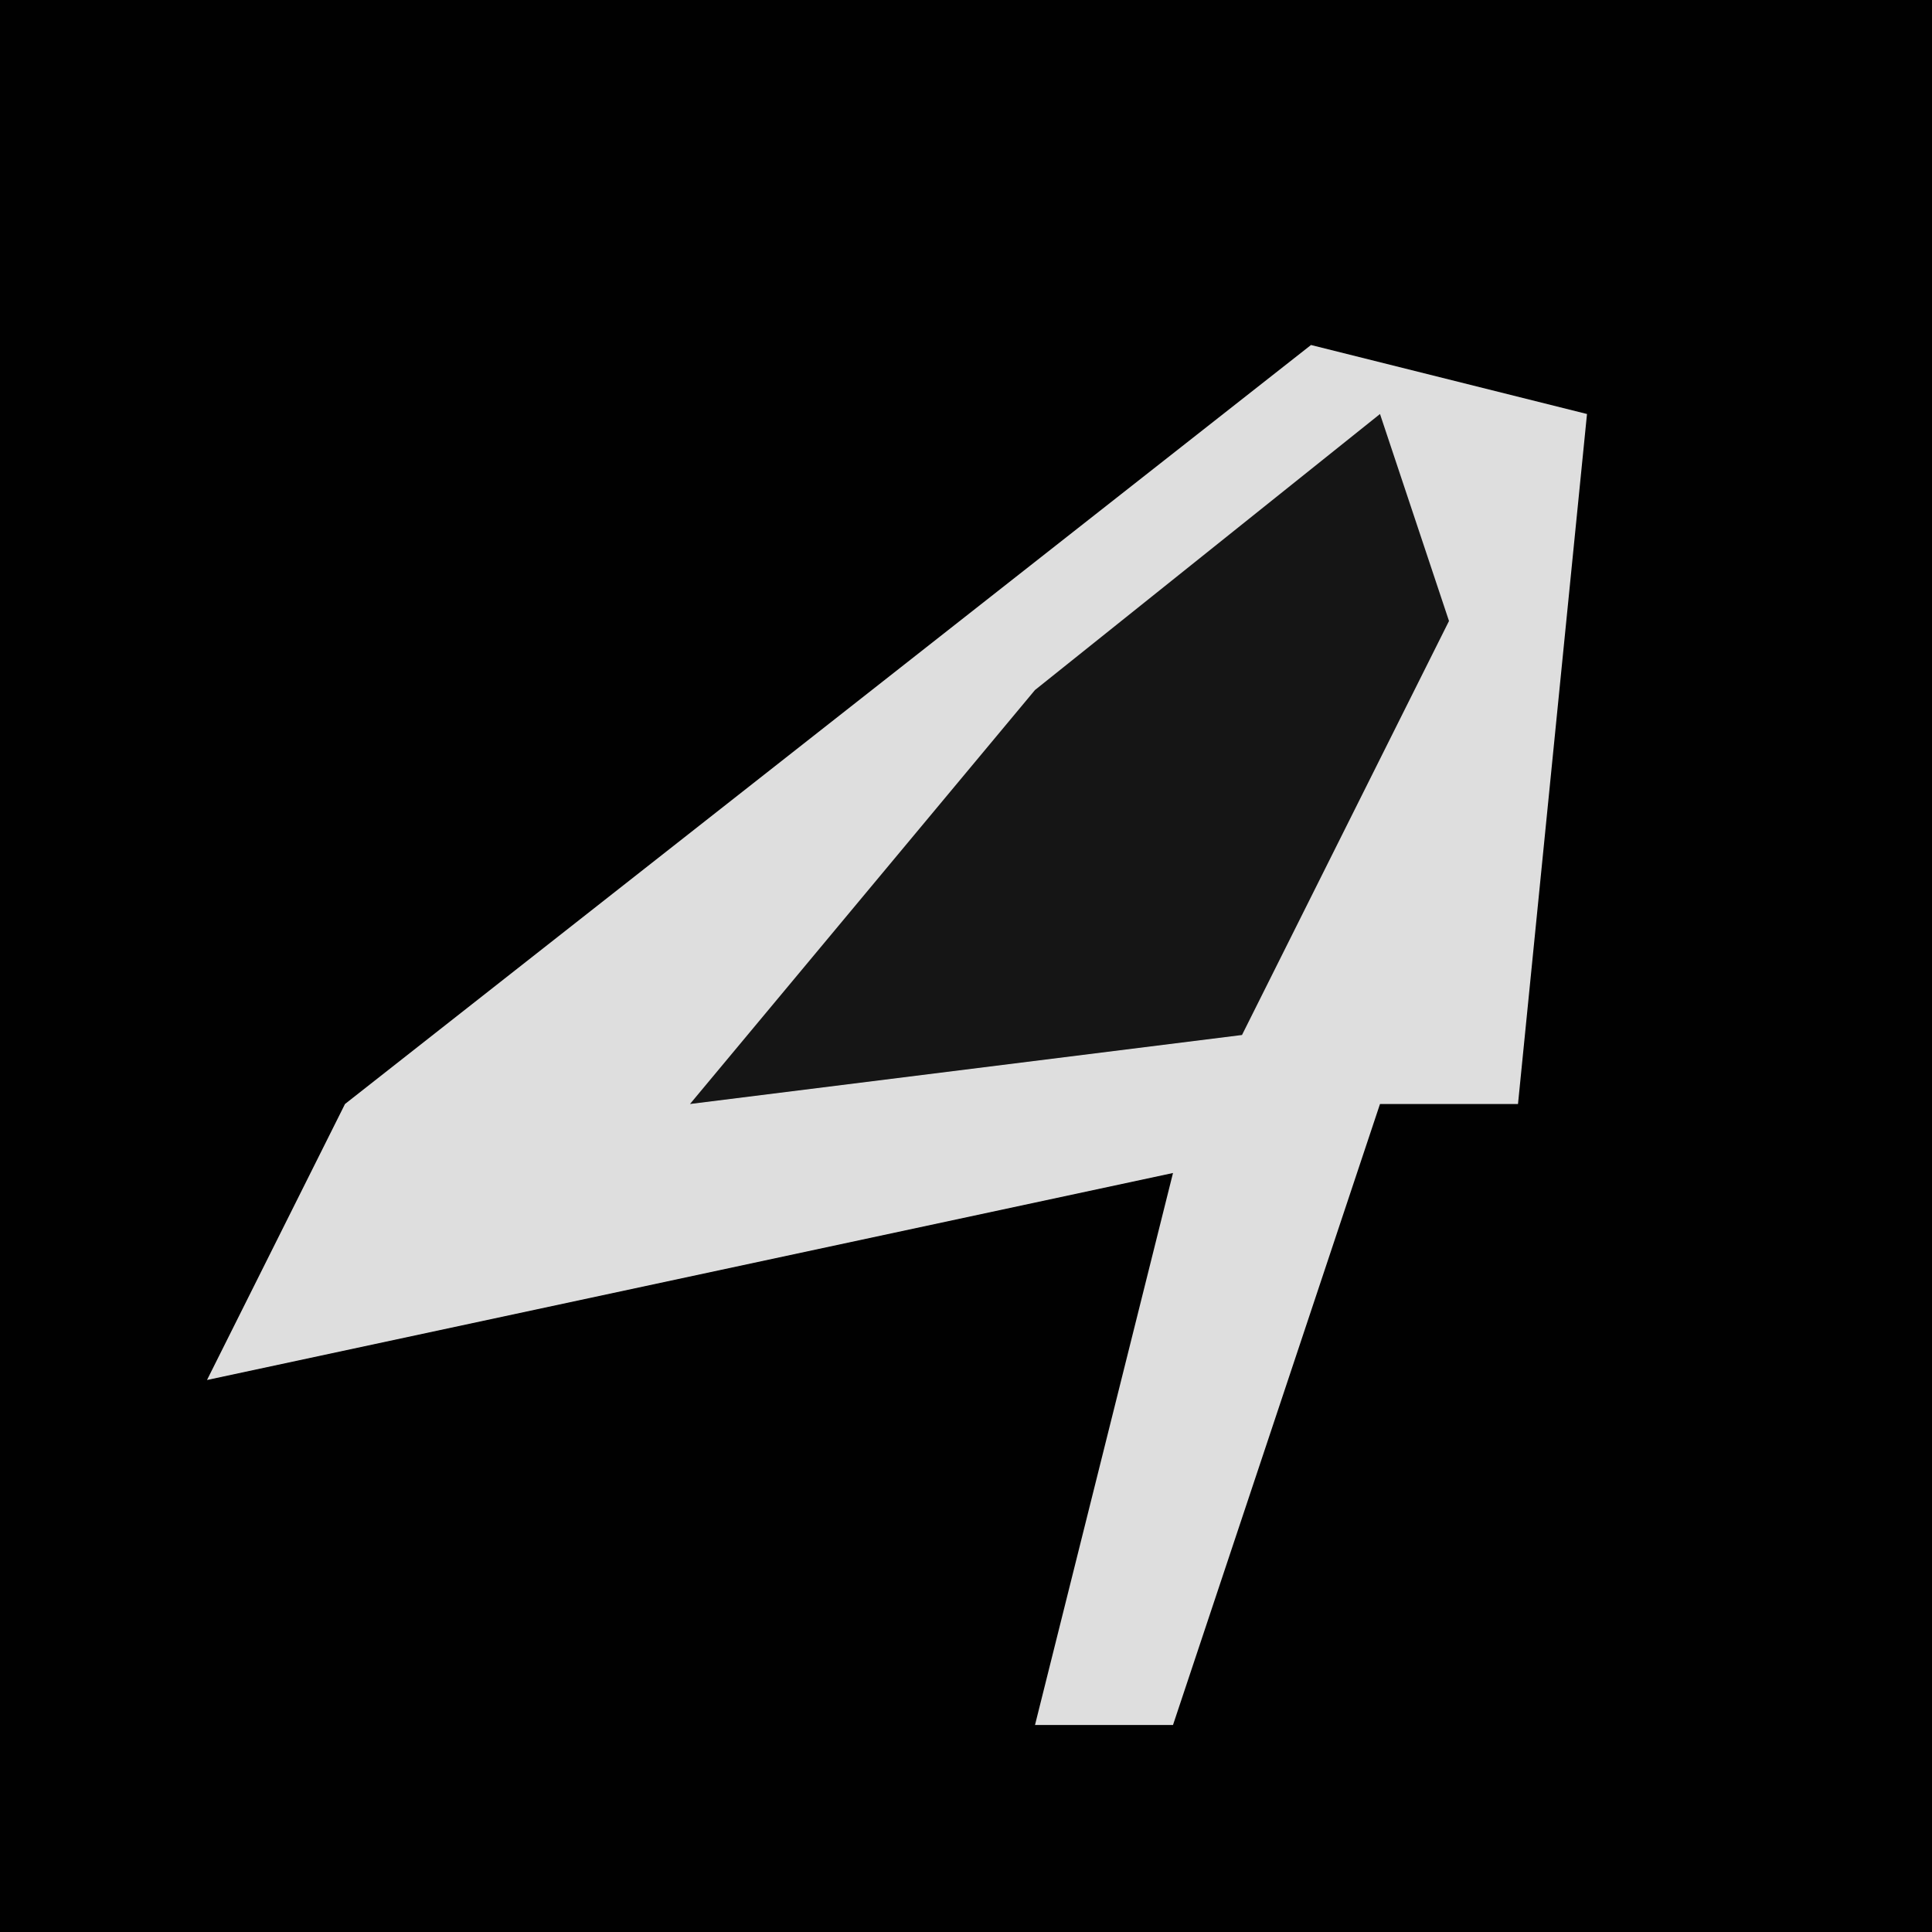 <?xml version="1.0" encoding="UTF-8"?>
<svg version="1.1" xmlns="http://www.w3.org/2000/svg" width="28" height="28">
<path d="M0,0 L28,0 L28,28 L0,28 Z " fill="#010101" transform="translate(0,0)"/>
<path d="M0,0 L4,1 L3,11 L1,11 L-2,20 L-4,20 L-2,12 L-16,15 L-14,11 Z " fill="#DEDEDE" transform="translate(19,5)"/>
<path d="M0,0 L1,3 L-2,9 L-10,10 L-5,4 Z " fill="#151515" transform="translate(20,6)"/>
</svg>

